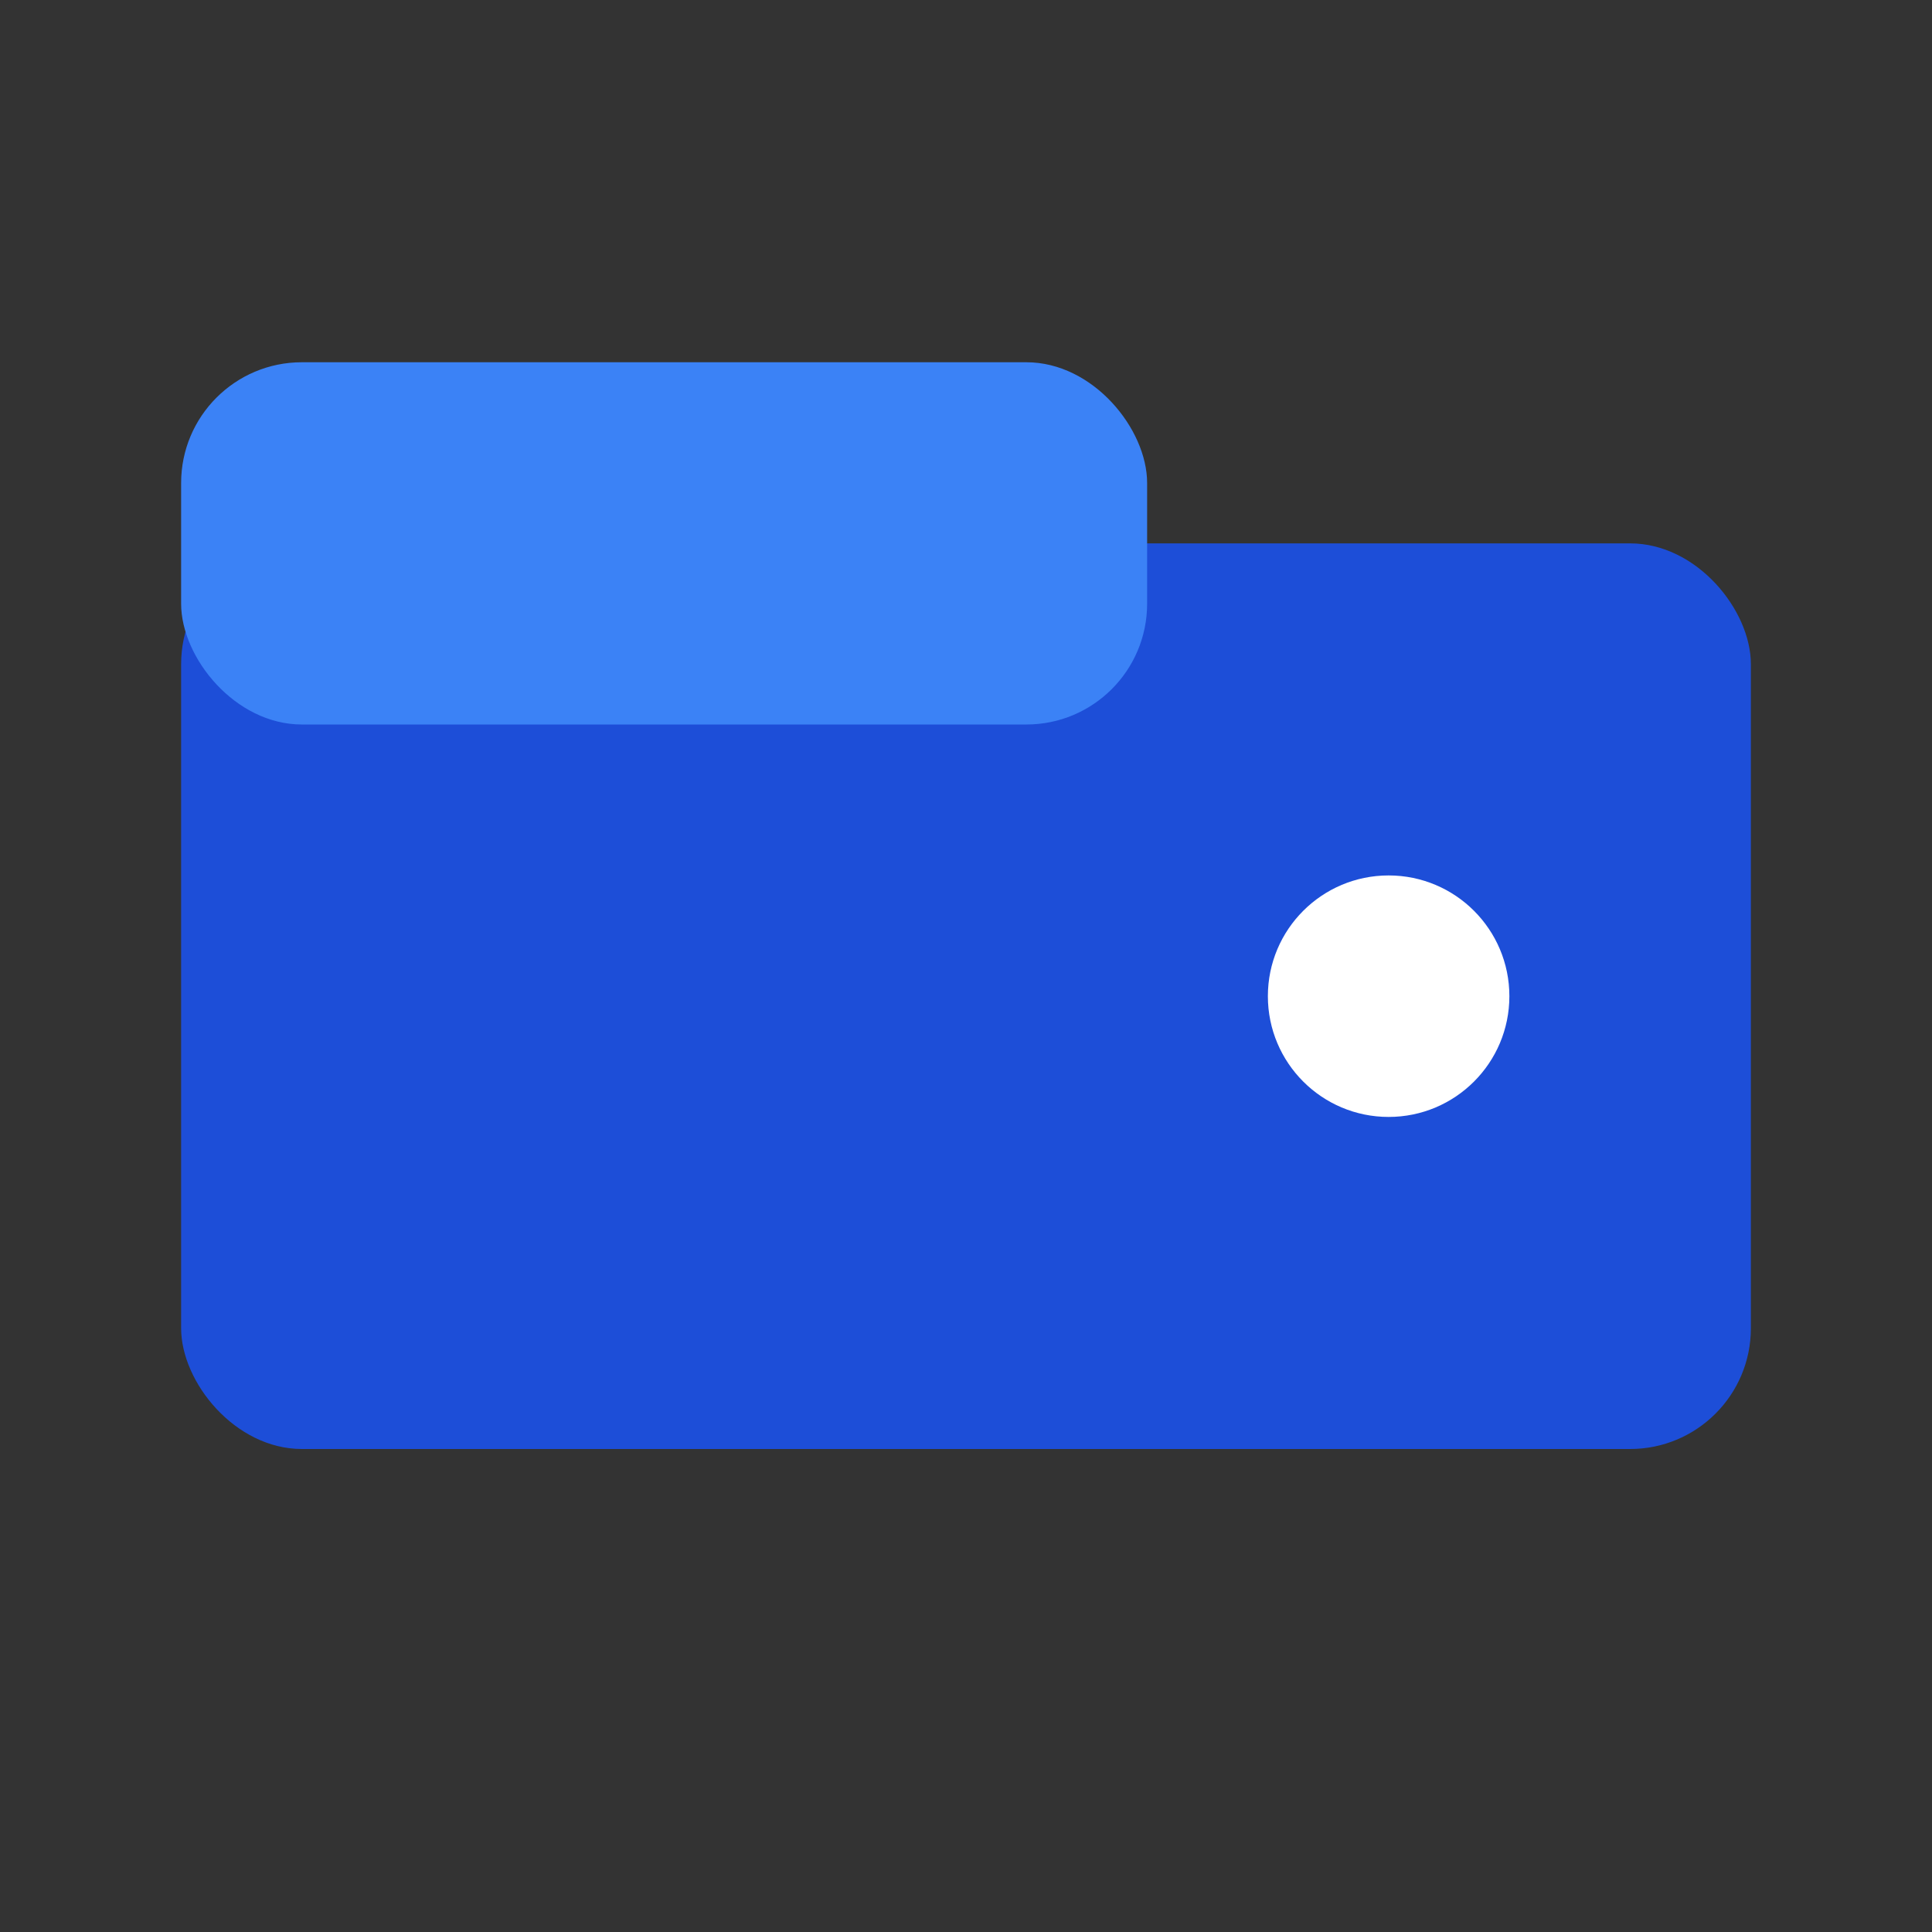 <svg xmlns="http://www.w3.org/2000/svg" width="64" height="64" viewBox="0 0 64 64">
  <rect x="0" y="0" width="64" height="64" fill="#333333" stroke="none"/>
  <title>Wallet Icon</title>
  <rect x="6" y="18" width="52" height="30" rx="4" ry="4" fill="#1d4ed8" />
  <rect x="6" y="12" width="32" height="12" rx="4" ry="4" fill="#3b82f6" />
  <circle cx="46" cy="33" r="4" fill="#ffffff" />
</svg>
